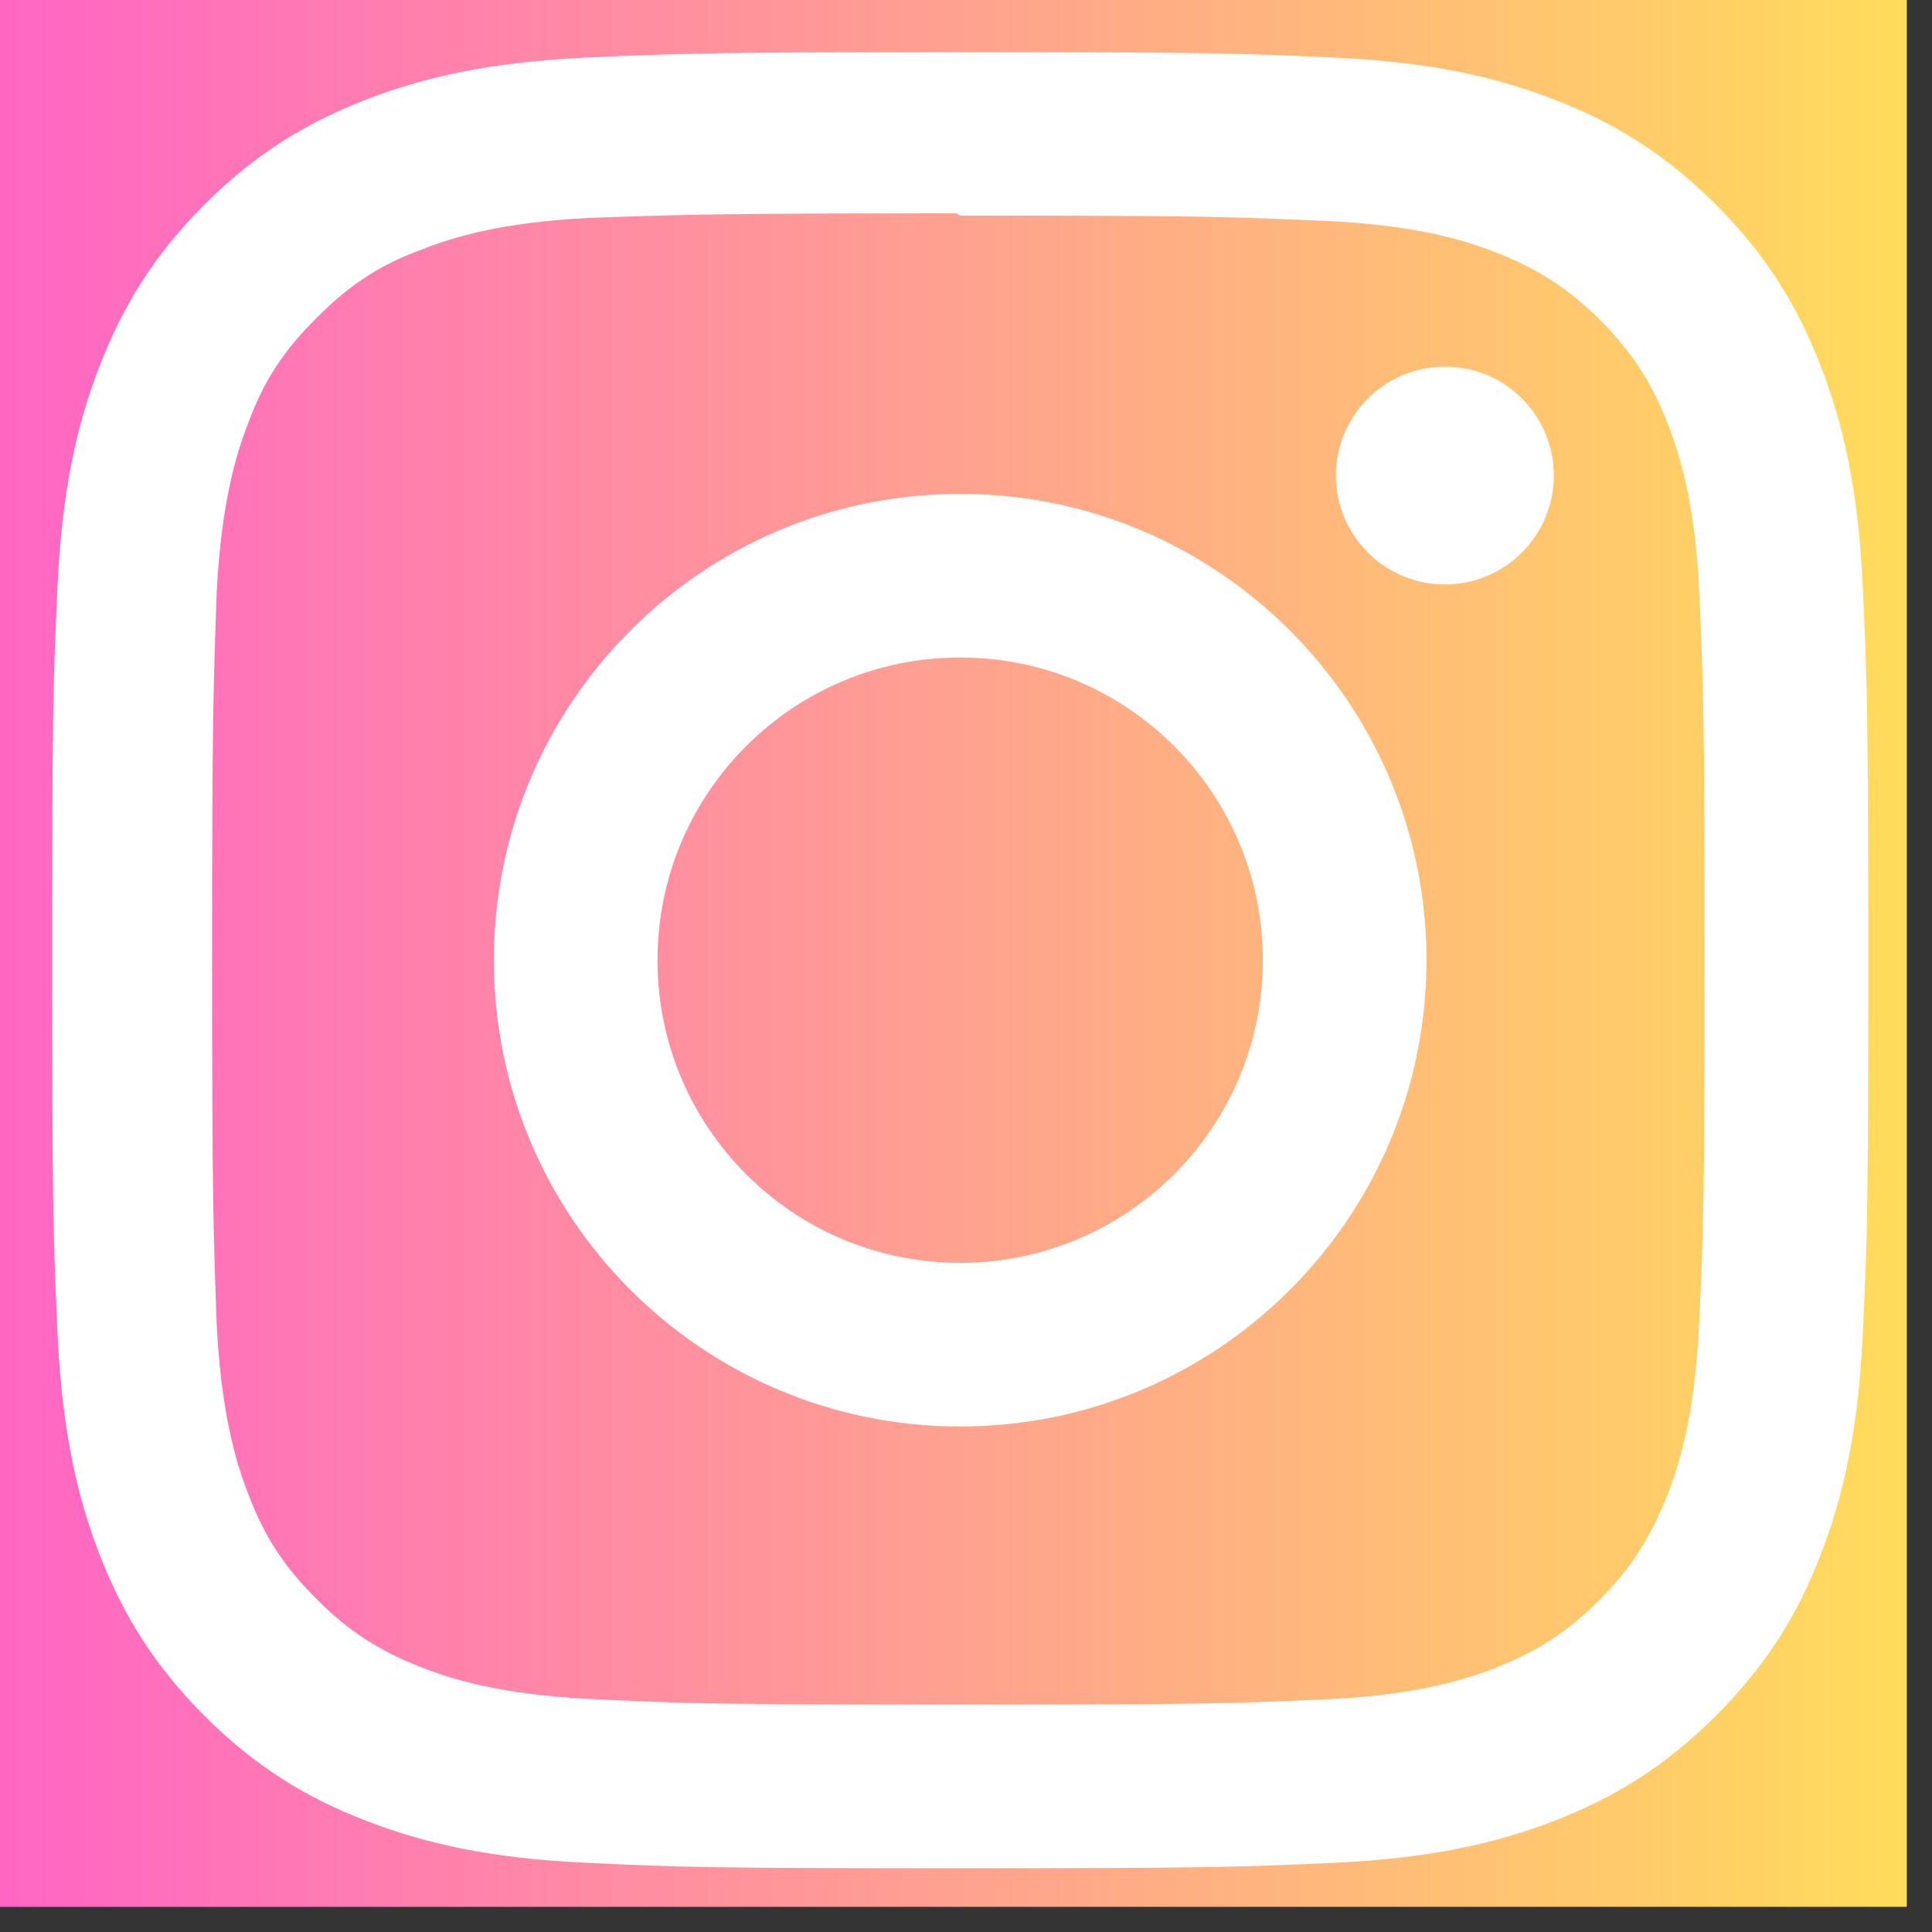<svg xmlns="http://www.w3.org/2000/svg" xmlns:xlink="http://www.w3.org/1999/xlink" width="50" zoomAndPan="magnify" viewBox="0 0 37.5 37.5" height="50" preserveAspectRatio="xMidYMid meet" version="1.0"><rect x="0" y="0" width="37.5" height="37.5" fill="#333333" stroke="none"/><defs><clipPath id="221177f735"><path d="M 0 0 L 37.008 0 L 37.008 37.008 L 0 37.008 Z M 0 0 " clip-rule="nonzero"/></clipPath><linearGradient x1="0" gradientTransform="matrix(0.75, 0, 0, 0.75, 0, 0)" y1="0" x2="49.342" gradientUnits="userSpaceOnUse" y2="0" id="871cb99a21"><stop stop-opacity="1" stop-color="rgb(100%, 39.999%, 76.9%)" offset="0"/><stop stop-opacity="1" stop-color="rgb(100%, 40.181%, 76.736%)" offset="0.008"/><stop stop-opacity="1" stop-color="rgb(100%, 40.544%, 76.413%)" offset="0.016"/><stop stop-opacity="1" stop-color="rgb(100%, 40.907%, 76.089%)" offset="0.023"/><stop stop-opacity="1" stop-color="rgb(100%, 41.27%, 75.766%)" offset="0.031"/><stop stop-opacity="1" stop-color="rgb(100%, 41.634%, 75.443%)" offset="0.039"/><stop stop-opacity="1" stop-color="rgb(100%, 41.997%, 75.117%)" offset="0.047"/><stop stop-opacity="1" stop-color="rgb(100%, 42.36%, 74.794%)" offset="0.055"/><stop stop-opacity="1" stop-color="rgb(100%, 42.723%, 74.471%)" offset="0.062"/><stop stop-opacity="1" stop-color="rgb(100%, 43.086%, 74.147%)" offset="0.07"/><stop stop-opacity="1" stop-color="rgb(100%, 43.449%, 73.824%)" offset="0.078"/><stop stop-opacity="1" stop-color="rgb(100%, 43.813%, 73.499%)" offset="0.086"/><stop stop-opacity="1" stop-color="rgb(100%, 44.176%, 73.175%)" offset="0.094"/><stop stop-opacity="1" stop-color="rgb(100%, 44.539%, 72.852%)" offset="0.102"/><stop stop-opacity="1" stop-color="rgb(100%, 44.902%, 72.528%)" offset="0.109"/><stop stop-opacity="1" stop-color="rgb(100%, 45.265%, 72.205%)" offset="0.117"/><stop stop-opacity="1" stop-color="rgb(100%, 45.628%, 71.88%)" offset="0.125"/><stop stop-opacity="1" stop-color="rgb(100%, 45.992%, 71.556%)" offset="0.133"/><stop stop-opacity="1" stop-color="rgb(100%, 46.355%, 71.233%)" offset="0.141"/><stop stop-opacity="1" stop-color="rgb(100%, 46.718%, 70.909%)" offset="0.148"/><stop stop-opacity="1" stop-color="rgb(100%, 47.079%, 70.584%)" offset="0.156"/><stop stop-opacity="1" stop-color="rgb(100%, 47.443%, 70.261%)" offset="0.164"/><stop stop-opacity="1" stop-color="rgb(100%, 47.806%, 69.937%)" offset="0.172"/><stop stop-opacity="1" stop-color="rgb(100%, 48.169%, 69.614%)" offset="0.18"/><stop stop-opacity="1" stop-color="rgb(100%, 48.532%, 69.29%)" offset="0.188"/><stop stop-opacity="1" stop-color="rgb(100%, 48.895%, 68.965%)" offset="0.195"/><stop stop-opacity="1" stop-color="rgb(100%, 49.258%, 68.642%)" offset="0.203"/><stop stop-opacity="1" stop-color="rgb(100%, 49.622%, 68.318%)" offset="0.211"/><stop stop-opacity="1" stop-color="rgb(100%, 49.985%, 67.995%)" offset="0.219"/><stop stop-opacity="1" stop-color="rgb(100%, 50.348%, 67.671%)" offset="0.227"/><stop stop-opacity="1" stop-color="rgb(100%, 50.711%, 67.346%)" offset="0.234"/><stop stop-opacity="1" stop-color="rgb(100%, 51.074%, 67.023%)" offset="0.242"/><stop stop-opacity="1" stop-color="rgb(100%, 51.437%, 66.699%)" offset="0.25"/><stop stop-opacity="1" stop-color="rgb(100%, 51.801%, 66.376%)" offset="0.258"/><stop stop-opacity="1" stop-color="rgb(100%, 52.164%, 66.052%)" offset="0.266"/><stop stop-opacity="1" stop-color="rgb(100%, 52.527%, 65.727%)" offset="0.273"/><stop stop-opacity="1" stop-color="rgb(100%, 52.89%, 65.404%)" offset="0.281"/><stop stop-opacity="1" stop-color="rgb(100%, 53.253%, 65.08%)" offset="0.289"/><stop stop-opacity="1" stop-color="rgb(100%, 53.616%, 64.757%)" offset="0.297"/><stop stop-opacity="1" stop-color="rgb(100%, 53.979%, 64.432%)" offset="0.305"/><stop stop-opacity="1" stop-color="rgb(100%, 54.343%, 64.108%)" offset="0.312"/><stop stop-opacity="1" stop-color="rgb(100%, 54.706%, 63.785%)" offset="0.32"/><stop stop-opacity="1" stop-color="rgb(100%, 55.069%, 63.461%)" offset="0.328"/><stop stop-opacity="1" stop-color="rgb(100%, 55.432%, 63.138%)" offset="0.336"/><stop stop-opacity="1" stop-color="rgb(100%, 55.795%, 62.813%)" offset="0.344"/><stop stop-opacity="1" stop-color="rgb(100%, 56.158%, 62.489%)" offset="0.352"/><stop stop-opacity="1" stop-color="rgb(100%, 56.522%, 62.166%)" offset="0.359"/><stop stop-opacity="1" stop-color="rgb(100%, 56.885%, 61.842%)" offset="0.367"/><stop stop-opacity="1" stop-color="rgb(100%, 57.248%, 61.519%)" offset="0.375"/><stop stop-opacity="1" stop-color="rgb(100%, 57.611%, 61.194%)" offset="0.383"/><stop stop-opacity="1" stop-color="rgb(100%, 57.974%, 60.87%)" offset="0.391"/><stop stop-opacity="1" stop-color="rgb(100%, 58.337%, 60.547%)" offset="0.398"/><stop stop-opacity="1" stop-color="rgb(100%, 58.701%, 60.223%)" offset="0.406"/><stop stop-opacity="1" stop-color="rgb(100%, 59.064%, 59.9%)" offset="0.414"/><stop stop-opacity="1" stop-color="rgb(100%, 59.427%, 59.575%)" offset="0.422"/><stop stop-opacity="1" stop-color="rgb(100%, 59.79%, 59.251%)" offset="0.43"/><stop stop-opacity="1" stop-color="rgb(100%, 60.153%, 58.928%)" offset="0.438"/><stop stop-opacity="1" stop-color="rgb(100%, 60.516%, 58.604%)" offset="0.445"/><stop stop-opacity="1" stop-color="rgb(100%, 60.88%, 58.279%)" offset="0.453"/><stop stop-opacity="1" stop-color="rgb(100%, 61.243%, 57.956%)" offset="0.461"/><stop stop-opacity="1" stop-color="rgb(100%, 61.606%, 57.632%)" offset="0.469"/><stop stop-opacity="1" stop-color="rgb(100%, 61.969%, 57.309%)" offset="0.477"/><stop stop-opacity="1" stop-color="rgb(100%, 62.332%, 56.985%)" offset="0.484"/><stop stop-opacity="1" stop-color="rgb(100%, 62.695%, 56.66%)" offset="0.492"/><stop stop-opacity="1" stop-color="rgb(100%, 63.058%, 56.337%)" offset="0.5"/><stop stop-opacity="1" stop-color="rgb(100%, 63.422%, 56.013%)" offset="0.508"/><stop stop-opacity="1" stop-color="rgb(100%, 63.785%, 55.69%)" offset="0.516"/><stop stop-opacity="1" stop-color="rgb(100%, 64.146%, 55.367%)" offset="0.523"/><stop stop-opacity="1" stop-color="rgb(100%, 64.51%, 55.042%)" offset="0.531"/><stop stop-opacity="1" stop-color="rgb(100%, 64.873%, 54.718%)" offset="0.539"/><stop stop-opacity="1" stop-color="rgb(100%, 65.236%, 54.395%)" offset="0.547"/><stop stop-opacity="1" stop-color="rgb(100%, 65.599%, 54.071%)" offset="0.555"/><stop stop-opacity="1" stop-color="rgb(100%, 65.962%, 53.748%)" offset="0.562"/><stop stop-opacity="1" stop-color="rgb(100%, 66.325%, 53.423%)" offset="0.57"/><stop stop-opacity="1" stop-color="rgb(100%, 66.689%, 53.099%)" offset="0.578"/><stop stop-opacity="1" stop-color="rgb(100%, 67.052%, 52.776%)" offset="0.586"/><stop stop-opacity="1" stop-color="rgb(100%, 67.415%, 52.452%)" offset="0.594"/><stop stop-opacity="1" stop-color="rgb(100%, 67.778%, 52.127%)" offset="0.602"/><stop stop-opacity="1" stop-color="rgb(100%, 68.141%, 51.804%)" offset="0.609"/><stop stop-opacity="1" stop-color="rgb(100%, 68.504%, 51.48%)" offset="0.617"/><stop stop-opacity="1" stop-color="rgb(100%, 68.867%, 51.157%)" offset="0.625"/><stop stop-opacity="1" stop-color="rgb(100%, 69.231%, 50.833%)" offset="0.633"/><stop stop-opacity="1" stop-color="rgb(100%, 69.594%, 50.508%)" offset="0.641"/><stop stop-opacity="1" stop-color="rgb(100%, 69.957%, 50.185%)" offset="0.648"/><stop stop-opacity="1" stop-color="rgb(100%, 70.32%, 49.861%)" offset="0.656"/><stop stop-opacity="1" stop-color="rgb(100%, 70.683%, 49.538%)" offset="0.664"/><stop stop-opacity="1" stop-color="rgb(100%, 71.046%, 49.214%)" offset="0.672"/><stop stop-opacity="1" stop-color="rgb(100%, 71.41%, 48.889%)" offset="0.68"/><stop stop-opacity="1" stop-color="rgb(100%, 71.773%, 48.566%)" offset="0.688"/><stop stop-opacity="1" stop-color="rgb(100%, 72.136%, 48.242%)" offset="0.695"/><stop stop-opacity="1" stop-color="rgb(100%, 72.499%, 47.919%)" offset="0.703"/><stop stop-opacity="1" stop-color="rgb(100%, 72.862%, 47.595%)" offset="0.711"/><stop stop-opacity="1" stop-color="rgb(100%, 73.225%, 47.27%)" offset="0.719"/><stop stop-opacity="1" stop-color="rgb(100%, 73.589%, 46.947%)" offset="0.727"/><stop stop-opacity="1" stop-color="rgb(100%, 73.952%, 46.623%)" offset="0.734"/><stop stop-opacity="1" stop-color="rgb(100%, 74.315%, 46.3%)" offset="0.742"/><stop stop-opacity="1" stop-color="rgb(100%, 74.678%, 45.975%)" offset="0.75"/><stop stop-opacity="1" stop-color="rgb(100%, 75.041%, 45.651%)" offset="0.758"/><stop stop-opacity="1" stop-color="rgb(100%, 75.404%, 45.328%)" offset="0.766"/><stop stop-opacity="1" stop-color="rgb(100%, 75.768%, 45.004%)" offset="0.773"/><stop stop-opacity="1" stop-color="rgb(100%, 76.131%, 44.681%)" offset="0.781"/><stop stop-opacity="1" stop-color="rgb(100%, 76.494%, 44.356%)" offset="0.789"/><stop stop-opacity="1" stop-color="rgb(100%, 76.857%, 44.032%)" offset="0.797"/><stop stop-opacity="1" stop-color="rgb(100%, 77.22%, 43.709%)" offset="0.805"/><stop stop-opacity="1" stop-color="rgb(100%, 77.583%, 43.385%)" offset="0.812"/><stop stop-opacity="1" stop-color="rgb(100%, 77.946%, 43.062%)" offset="0.82"/><stop stop-opacity="1" stop-color="rgb(100%, 78.31%, 42.737%)" offset="0.828"/><stop stop-opacity="1" stop-color="rgb(100%, 78.673%, 42.413%)" offset="0.836"/><stop stop-opacity="1" stop-color="rgb(100%, 79.036%, 42.09%)" offset="0.844"/><stop stop-opacity="1" stop-color="rgb(100%, 79.399%, 41.766%)" offset="0.852"/><stop stop-opacity="1" stop-color="rgb(100%, 79.762%, 41.443%)" offset="0.859"/><stop stop-opacity="1" stop-color="rgb(100%, 80.125%, 41.118%)" offset="0.867"/><stop stop-opacity="1" stop-color="rgb(100%, 80.489%, 40.794%)" offset="0.875"/><stop stop-opacity="1" stop-color="rgb(100%, 80.852%, 40.471%)" offset="0.883"/><stop stop-opacity="1" stop-color="rgb(100%, 81.215%, 40.147%)" offset="0.891"/><stop stop-opacity="1" stop-color="rgb(100%, 81.577%, 39.822%)" offset="0.898"/><stop stop-opacity="1" stop-color="rgb(100%, 81.94%, 39.499%)" offset="0.906"/><stop stop-opacity="1" stop-color="rgb(100%, 82.303%, 39.175%)" offset="0.914"/><stop stop-opacity="1" stop-color="rgb(100%, 82.666%, 38.852%)" offset="0.922"/><stop stop-opacity="1" stop-color="rgb(100%, 83.029%, 38.528%)" offset="0.93"/><stop stop-opacity="1" stop-color="rgb(100%, 83.392%, 38.203%)" offset="0.938"/><stop stop-opacity="1" stop-color="rgb(100%, 83.755%, 37.88%)" offset="0.945"/><stop stop-opacity="1" stop-color="rgb(100%, 84.119%, 37.556%)" offset="0.953"/><stop stop-opacity="1" stop-color="rgb(100%, 84.482%, 37.233%)" offset="0.961"/><stop stop-opacity="1" stop-color="rgb(100%, 84.845%, 36.909%)" offset="0.969"/><stop stop-opacity="1" stop-color="rgb(100%, 85.208%, 36.584%)" offset="0.977"/><stop stop-opacity="1" stop-color="rgb(100%, 85.571%, 36.261%)" offset="0.984"/><stop stop-opacity="1" stop-color="rgb(100%, 85.934%, 35.938%)" offset="0.992"/><stop stop-opacity="1" stop-color="rgb(100%, 86.298%, 35.614%)" offset="1"/></linearGradient><clipPath id="7ac66c7cdf"><path d="M 1.012 1.012 L 36.262 1.012 L 36.262 36.262 L 1.012 36.262 Z M 1.012 1.012 " clip-rule="nonzero"/></clipPath></defs><g clip-path="url(#221177f735)"><path fill="#ffffff" d="M 0 0 L 37.5 0 L 37.5 37.5 L 0 37.5 Z M 0 0 " fill-opacity="1" fill-rule="nonzero"/><path fill="url(#871cb99a21)" d="M 0 0 L 0 37.008 L 37.008 37.008 L 37.008 0 Z M 0 0 " fill-rule="nonzero"/></g><g clip-path="url(#7ac66c7cdf)"><path fill="#ffffff" d="M 18.637 1.012 C 13.848 1.012 13.25 1.035 11.371 1.117 C 9.496 1.207 8.215 1.5 7.094 1.938 C 5.934 2.387 4.949 2.992 3.969 3.969 C 2.992 4.949 2.387 5.934 1.938 7.094 C 1.5 8.215 1.203 9.496 1.117 11.371 C 1.031 13.25 1.012 13.848 1.012 18.637 C 1.012 23.426 1.035 24.023 1.117 25.902 C 1.207 27.777 1.5 29.059 1.938 30.184 C 2.387 31.34 2.992 32.324 3.969 33.305 C 4.949 34.281 5.934 34.891 7.094 35.336 C 8.219 35.773 9.496 36.07 11.371 36.156 C 13.25 36.246 13.848 36.262 18.637 36.262 C 23.426 36.262 24.023 36.242 25.902 36.156 C 27.777 36.07 29.059 35.773 30.184 35.336 C 31.34 34.887 32.324 34.281 33.305 33.305 C 34.281 32.324 34.891 31.344 35.336 30.184 C 35.773 29.059 36.07 27.777 36.156 25.902 C 36.246 24.023 36.262 23.426 36.262 18.637 C 36.262 13.848 36.242 13.25 36.156 11.371 C 36.07 9.496 35.773 8.215 35.336 7.094 C 34.887 5.934 34.281 4.949 33.305 3.969 C 32.324 2.992 31.344 2.387 30.184 1.938 C 29.059 1.5 27.777 1.203 25.902 1.117 C 24.023 1.031 23.426 1.012 18.637 1.012 Z M 18.637 4.184 C 23.344 4.184 23.902 4.207 25.762 4.289 C 27.48 4.371 28.41 4.656 29.031 4.898 C 29.855 5.219 30.441 5.598 31.062 6.215 C 31.676 6.832 32.059 7.418 32.379 8.242 C 32.617 8.863 32.906 9.797 32.984 11.516 C 33.066 13.375 33.086 13.93 33.086 18.637 C 33.086 23.344 33.066 23.902 32.977 25.762 C 32.891 27.48 32.602 28.41 32.359 29.031 C 32.031 29.855 31.656 30.441 31.039 31.062 C 30.426 31.676 29.828 32.059 29.012 32.379 C 28.395 32.617 27.449 32.906 25.73 32.984 C 23.859 33.066 23.309 33.086 18.594 33.086 C 13.879 33.086 13.328 33.066 11.457 32.977 C 9.738 32.891 8.789 32.602 8.172 32.359 C 7.336 32.031 6.762 31.656 6.148 31.039 C 5.527 30.426 5.133 29.828 4.824 29.012 C 4.582 28.395 4.297 27.449 4.207 25.73 C 4.141 23.879 4.117 23.309 4.117 18.617 C 4.117 13.922 4.141 13.348 4.207 11.477 C 4.297 9.758 4.582 8.812 4.824 8.195 C 5.133 7.359 5.527 6.785 6.148 6.168 C 6.762 5.551 7.336 5.156 8.172 4.848 C 8.789 4.605 9.715 4.316 11.434 4.23 C 13.309 4.164 13.859 4.141 18.57 4.141 Z M 18.637 9.586 C 13.637 9.586 9.586 13.641 9.586 18.637 C 9.586 23.637 13.641 27.688 18.637 27.688 C 23.637 27.688 27.688 23.633 27.688 18.637 C 27.688 13.637 23.633 9.586 18.637 9.586 Z M 18.637 24.512 C 15.391 24.512 12.762 21.883 12.762 18.637 C 12.762 15.391 15.391 12.762 18.637 12.762 C 21.883 12.762 24.512 15.391 24.512 18.637 C 24.512 21.883 21.883 24.512 18.637 24.512 Z M 30.16 9.23 C 30.16 10.398 29.211 11.344 28.047 11.344 C 26.879 11.344 25.93 10.395 25.93 9.23 C 25.93 8.062 26.879 7.117 28.047 7.117 C 29.211 7.113 30.16 8.062 30.16 9.23 Z M 30.16 9.23 " fill-opacity="1" fill-rule="nonzero"/></g></svg>